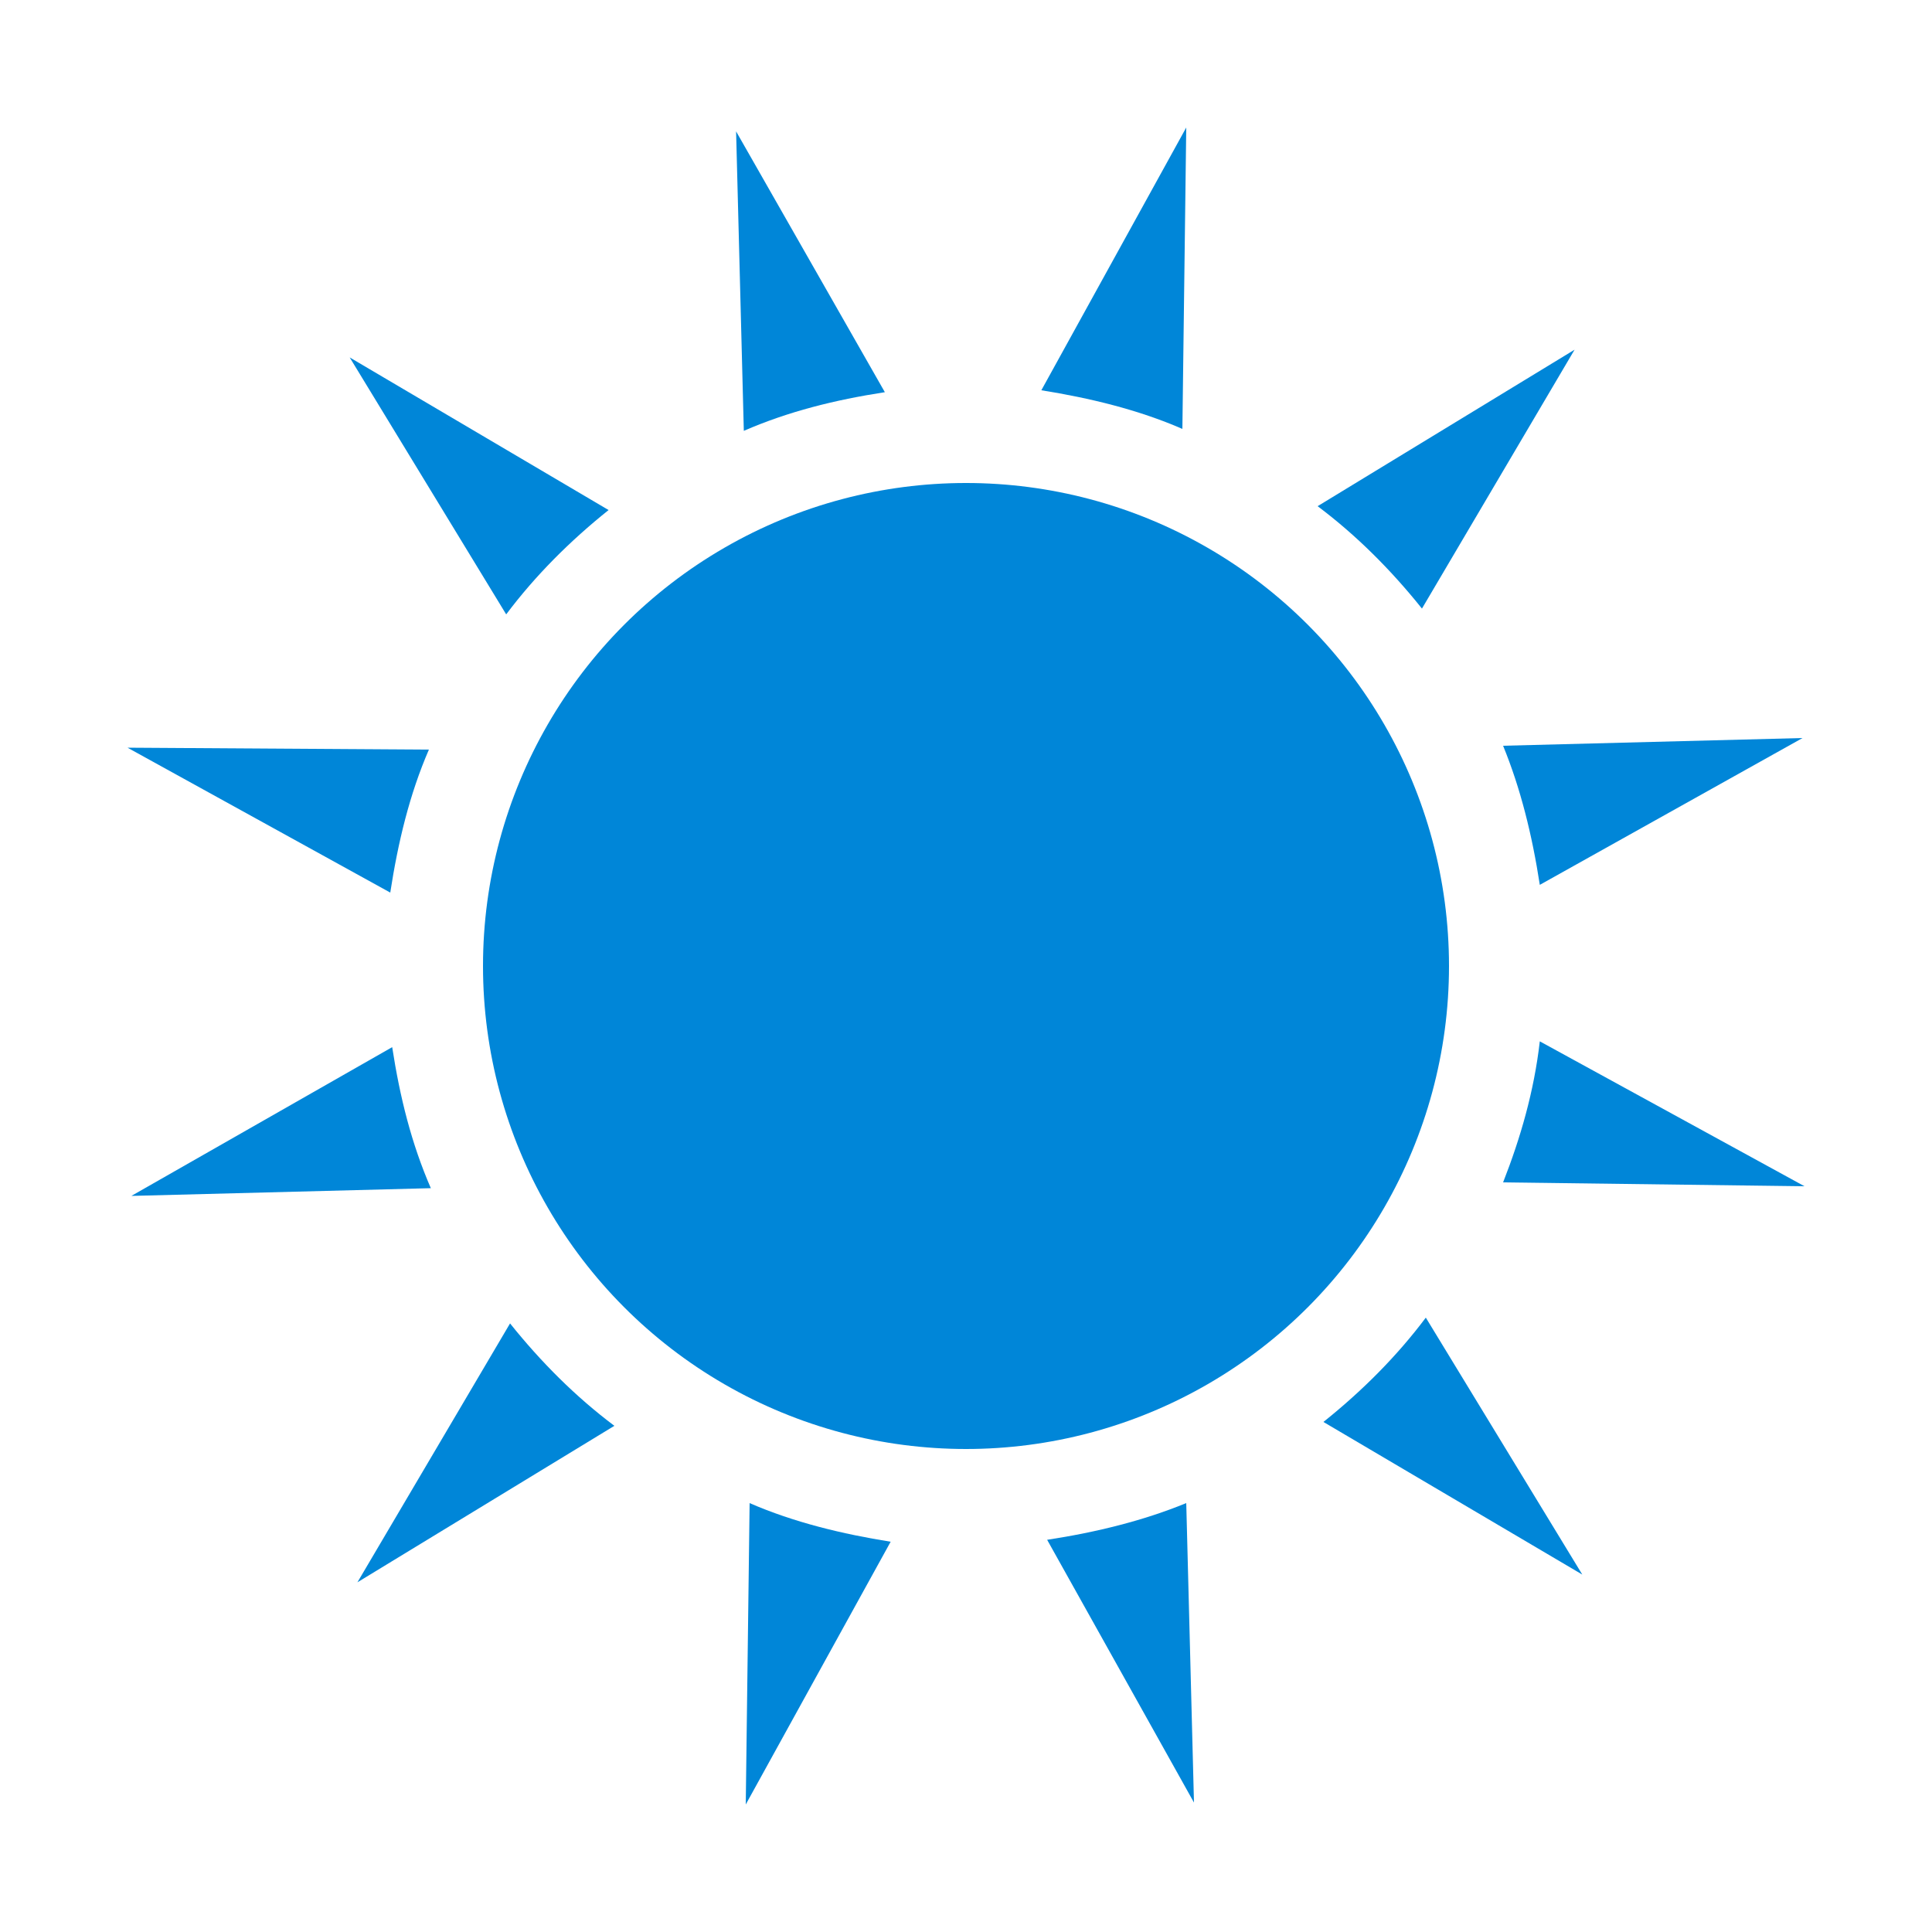 <?xml version="1.0" encoding="utf-8"?>
<svg width='250px' height='250px' xmlns="http://www.w3.org/2000/svg" viewBox="0 0 100 100" preserveAspectRatio="xMidYMid" class="uil-blank">
  <rect x="0" y="0" width="100" height="100" fill="none" class="bk"></rect>
  <circle cx="50" cy="50" r="25" fill="#0086d8"></circle>
  <g>
    <path d="M79.7,53.9c-0.3,2.6-1,5-1.9,7.3l15.6,0.2L79.7,53.9z" fill="#0086d8"></path>
    <path d="M61.2,22.2l0.2-15.6l-7.5,13.6C56.4,20.6,58.9,21.2,61.2,22.2z" fill="#0086d8">
    </path><path d="M45.8,20.3L38.1,6.8l0.4,15.5C40.8,21.3,43.2,20.7,45.8,20.3z" fill="#0086d8"></path>
    <path d="M73.6,31.5l7.9-13.4l-13.3,8.1C70.2,27.7,72,29.5,73.6,31.5z" fill="#0086d8"></path>
    <path d="M79.7,45.8l13.6-7.6l-15.5,0.4C78.7,40.8,79.3,43.2,79.7,45.8z" fill="#0086d8"></path>
    <path d="M31.5,26.4l-13.4-7.9l8.1,13.3C27.7,29.8,29.5,28,31.5,26.4z" fill="#0086d8"></path>
    <path d="M54.2,79.7l7.6,13.6l-0.4-15.5C59.2,78.7,56.8,79.3,54.2,79.7z" fill="#0086d8"></path>
    <path d="M22.2,38.8L6.6,38.7l13.6,7.5C20.6,43.6,21.2,41.1,22.2,38.8z" fill="#0086d8"></path>
    <path d="M68.5,73.6l13.4,7.9l-8.1-13.3C72.3,70.2,70.5,72,68.5,73.6z" fill="#0086d8"></path>
    <path d="M38.8,77.8l-0.2,15.6l7.5-13.6C43.6,79.4,41.1,78.8,38.8,77.8z" fill="#0086d8"></path>
    <path d="M26.4,68.5l-7.9,13.4l13.3-8.1C29.8,72.3,28,70.5,26.4,68.5z" fill="#0086d8"></path>
    <path d="M20.3,54.2L6.8,61.9l15.5-0.4C21.3,59.2,20.7,56.8,20.3,54.2z" fill="#0086d8"></path>
    <animateTransform attributeName="transform" type="rotate" from="0 50 50" to="60 50 50" repeatCount="indefinite" dur="0.5s"></animateTransform>
  </g>
</svg>
